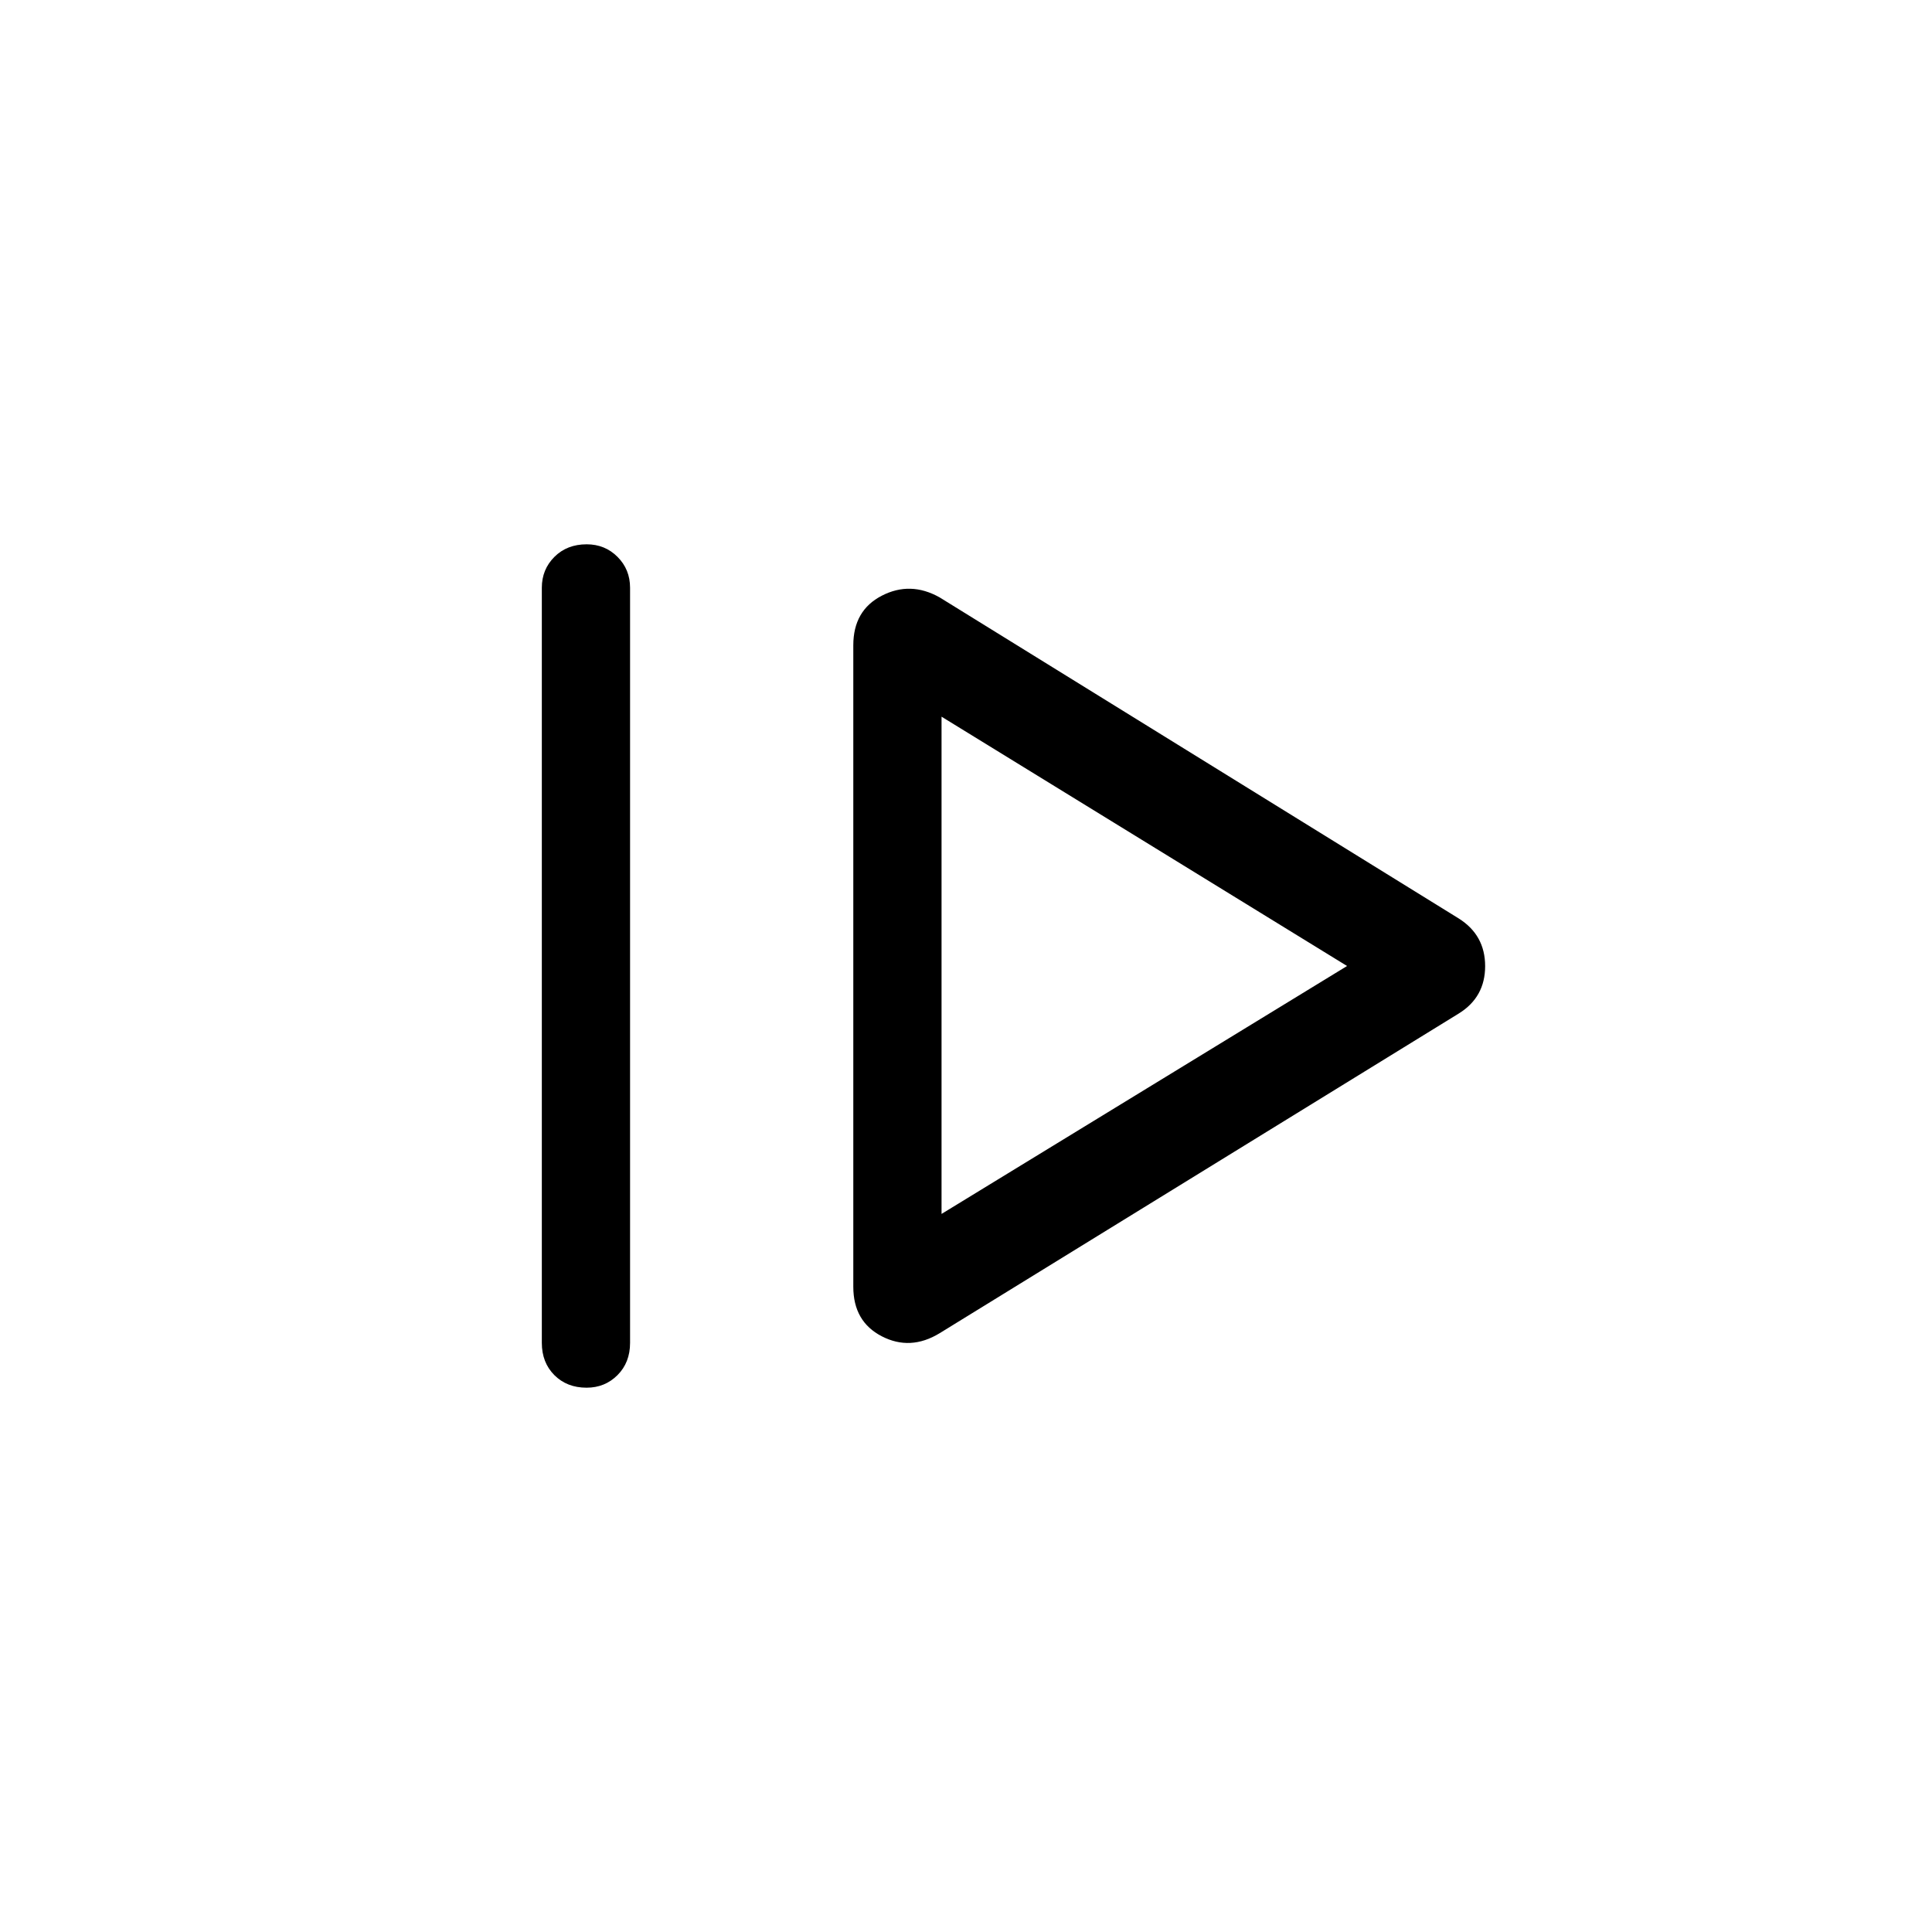 <svg xmlns="http://www.w3.org/2000/svg" height="48" viewBox="0 96 960 960" width="48"><path d="M269.232 763.268V388.04q0-9.086 6.251-15.332 6.251-6.245 16.038-6.245 9.095 0 15.326 6.245 6.231 6.246 6.231 15.332v375.228q0 9.779-6.251 16.024-6.251 6.245-15.346 6.245-9.787 0-16.018-6.245t-6.231-16.024Zm197.615-4.77q-14.5 8.808-28.673 1.506-14.173-7.301-14.173-24.621V416.617q0-17.32 14.173-24.621 14.173-7.302 28.673.814l257.997 159.575q13.115 8.252 13.115 23.684 0 15.431-13.115 23.546L466.847 758.498Zm.999-59.306L669.346 576l-201.5-123.885v247.077Zm0-123.192Z"/></svg>